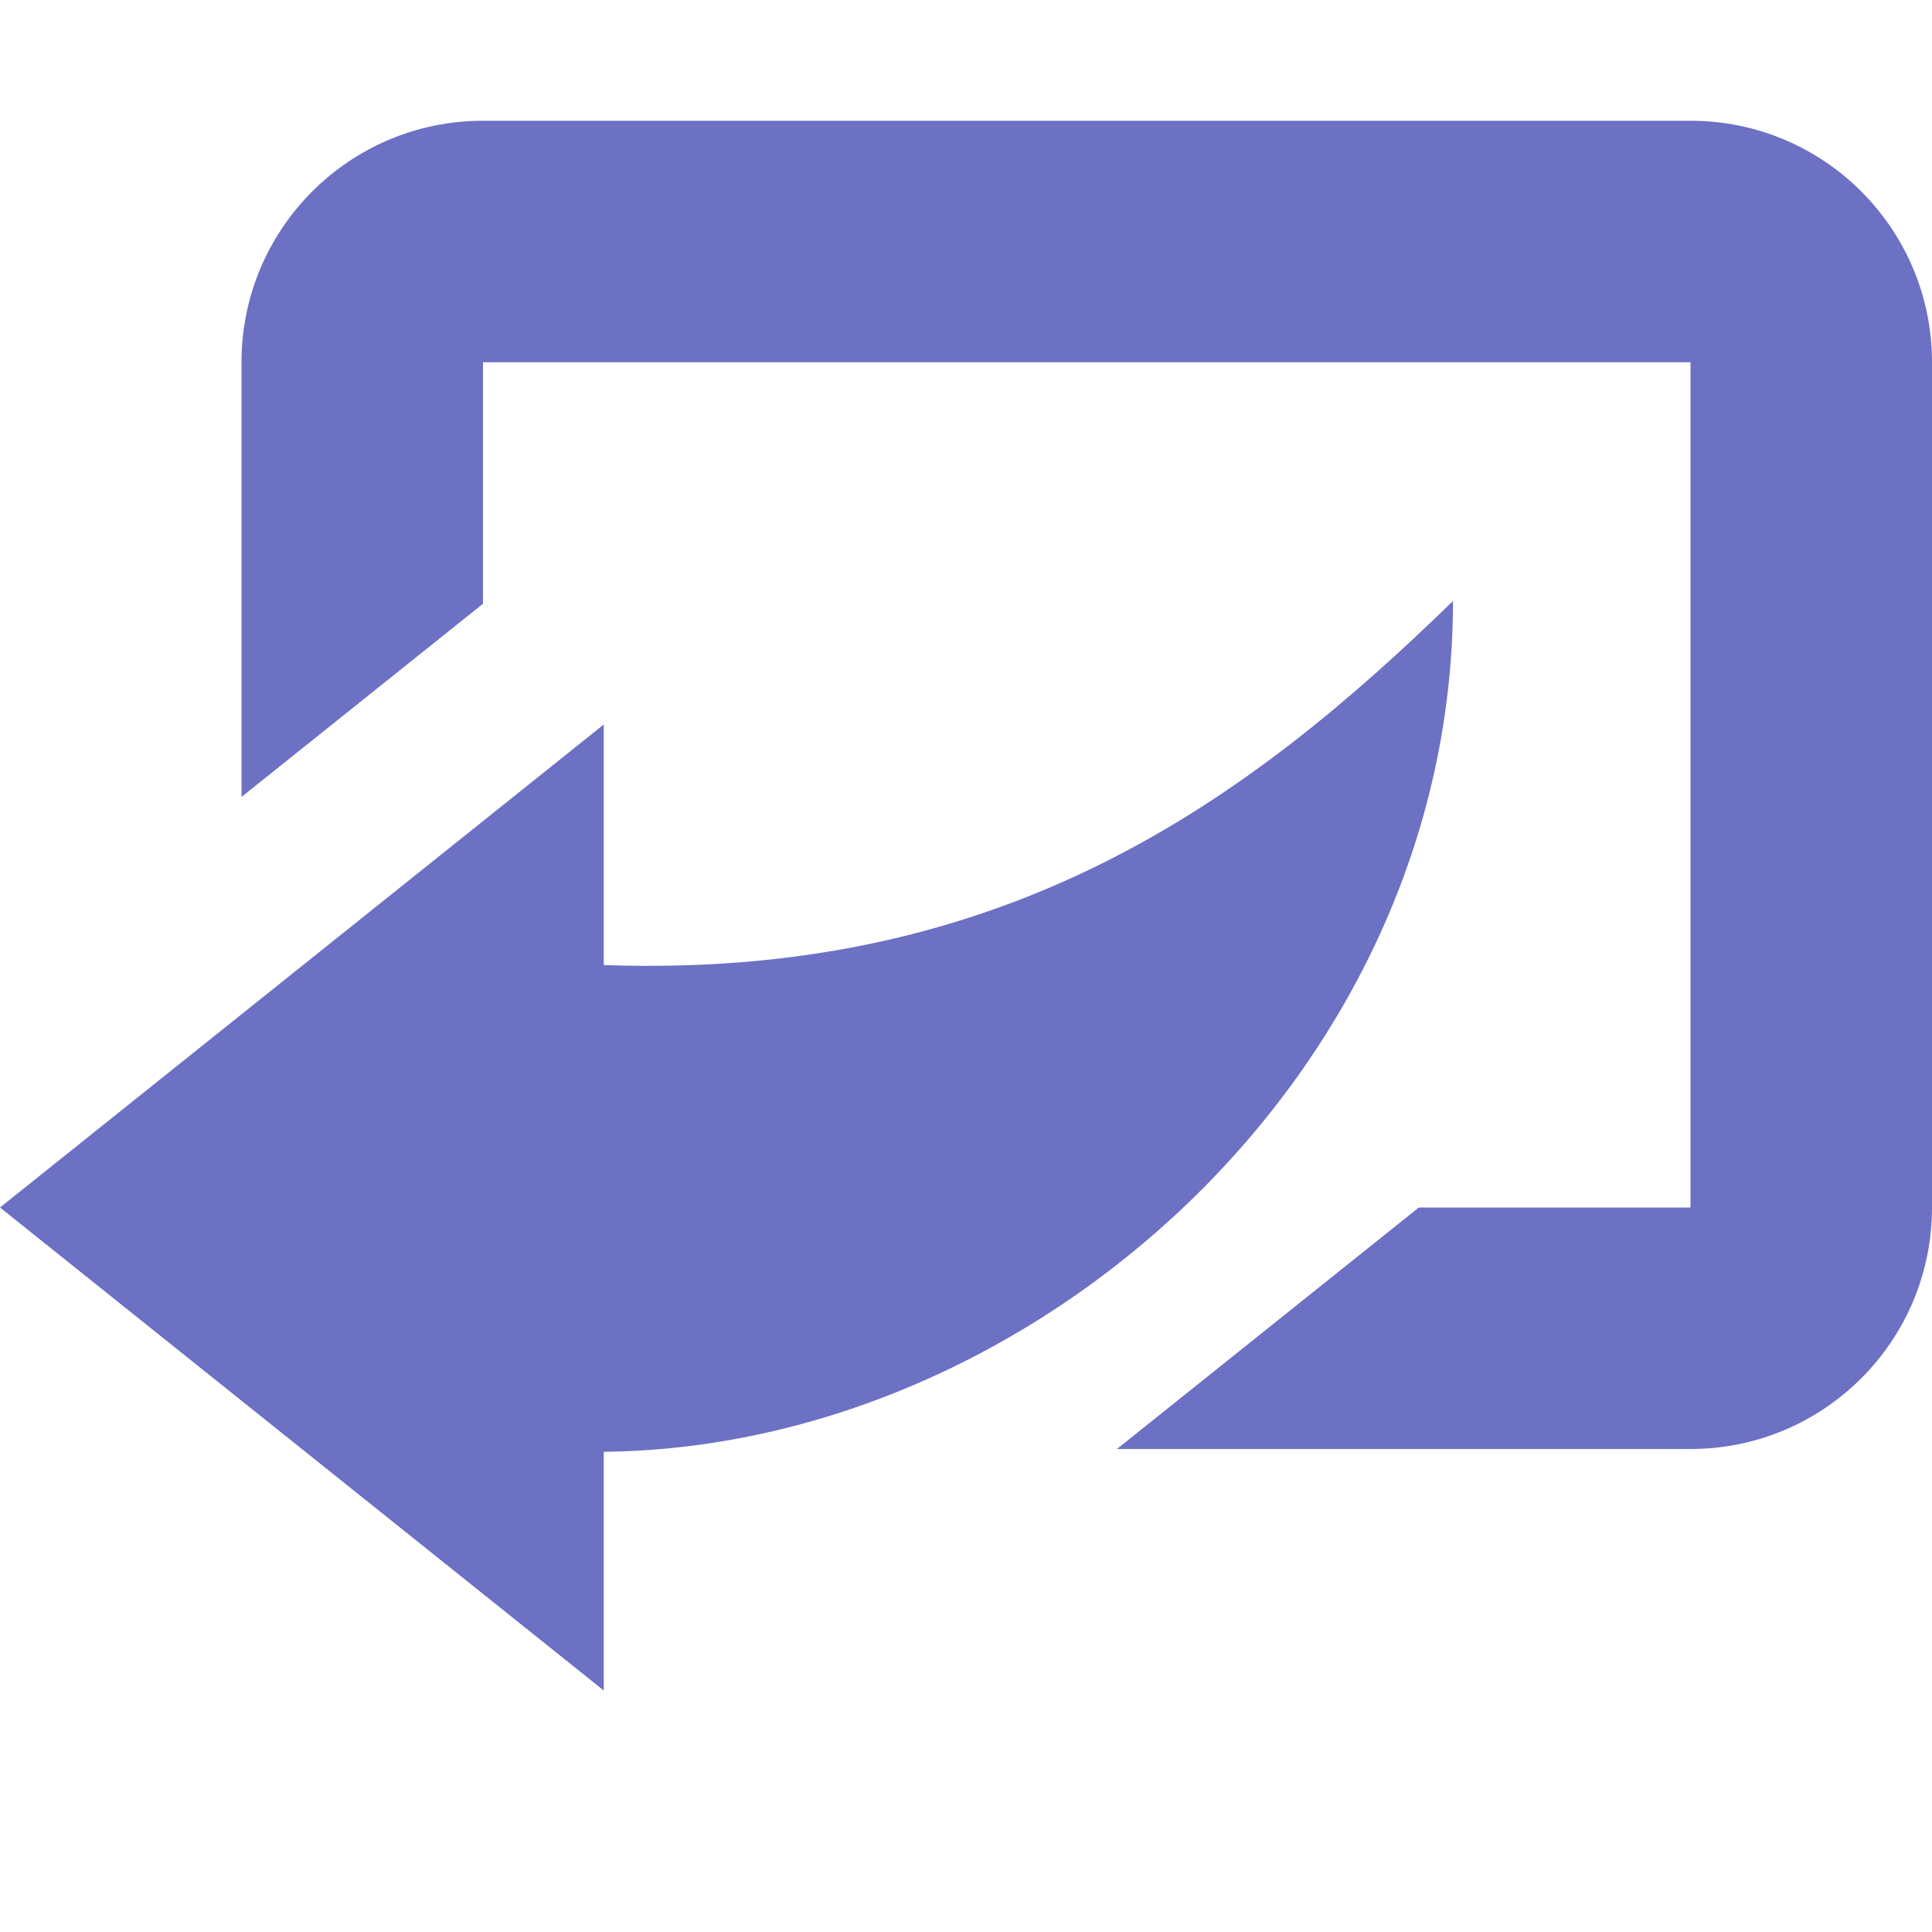 <svg xmlns="http://www.w3.org/2000/svg" xmlns:xlink="http://www.w3.org/1999/xlink" xmlns:sketch="http://www.bohemiancoding.com/sketch/ns" width="64px" height="64px" viewBox="0 0 16 16" version="1.1">
    <title>148 RoundedActionLeft2</title>
    <description>Created with Sketch (http://www.bohemiancoding.com/sketch)</description>
    <defs/>
    <g id="Icons with numbers" stroke="none" stroke-width="1" fill="none" fill-rule="evenodd">
        <g id="Group" transform="translate(-144, -384)" fill="#6c71c4">
            <path d="M160,394 C160,395.105 159.105,396 158,396 L153.25,396 L155.75,394 L158,394 L158,387 L148,387 L148,389 L146,390.6 L146,387 C146,385.895 146.895,385 148,385 L158,385 C159.105,385 160,385.895 160,387 L160,394 L160,394 Z M144,394 L149,390 L149,391.992 C152.333,392.112 154.339,390.627 156.033,388.977 C156.033,392.899 152.54,395.989 149,396.023 L149,398 L144,394 L144,394 Z M144,394" id="Shape"/>
        </g>
    </g>
</svg>